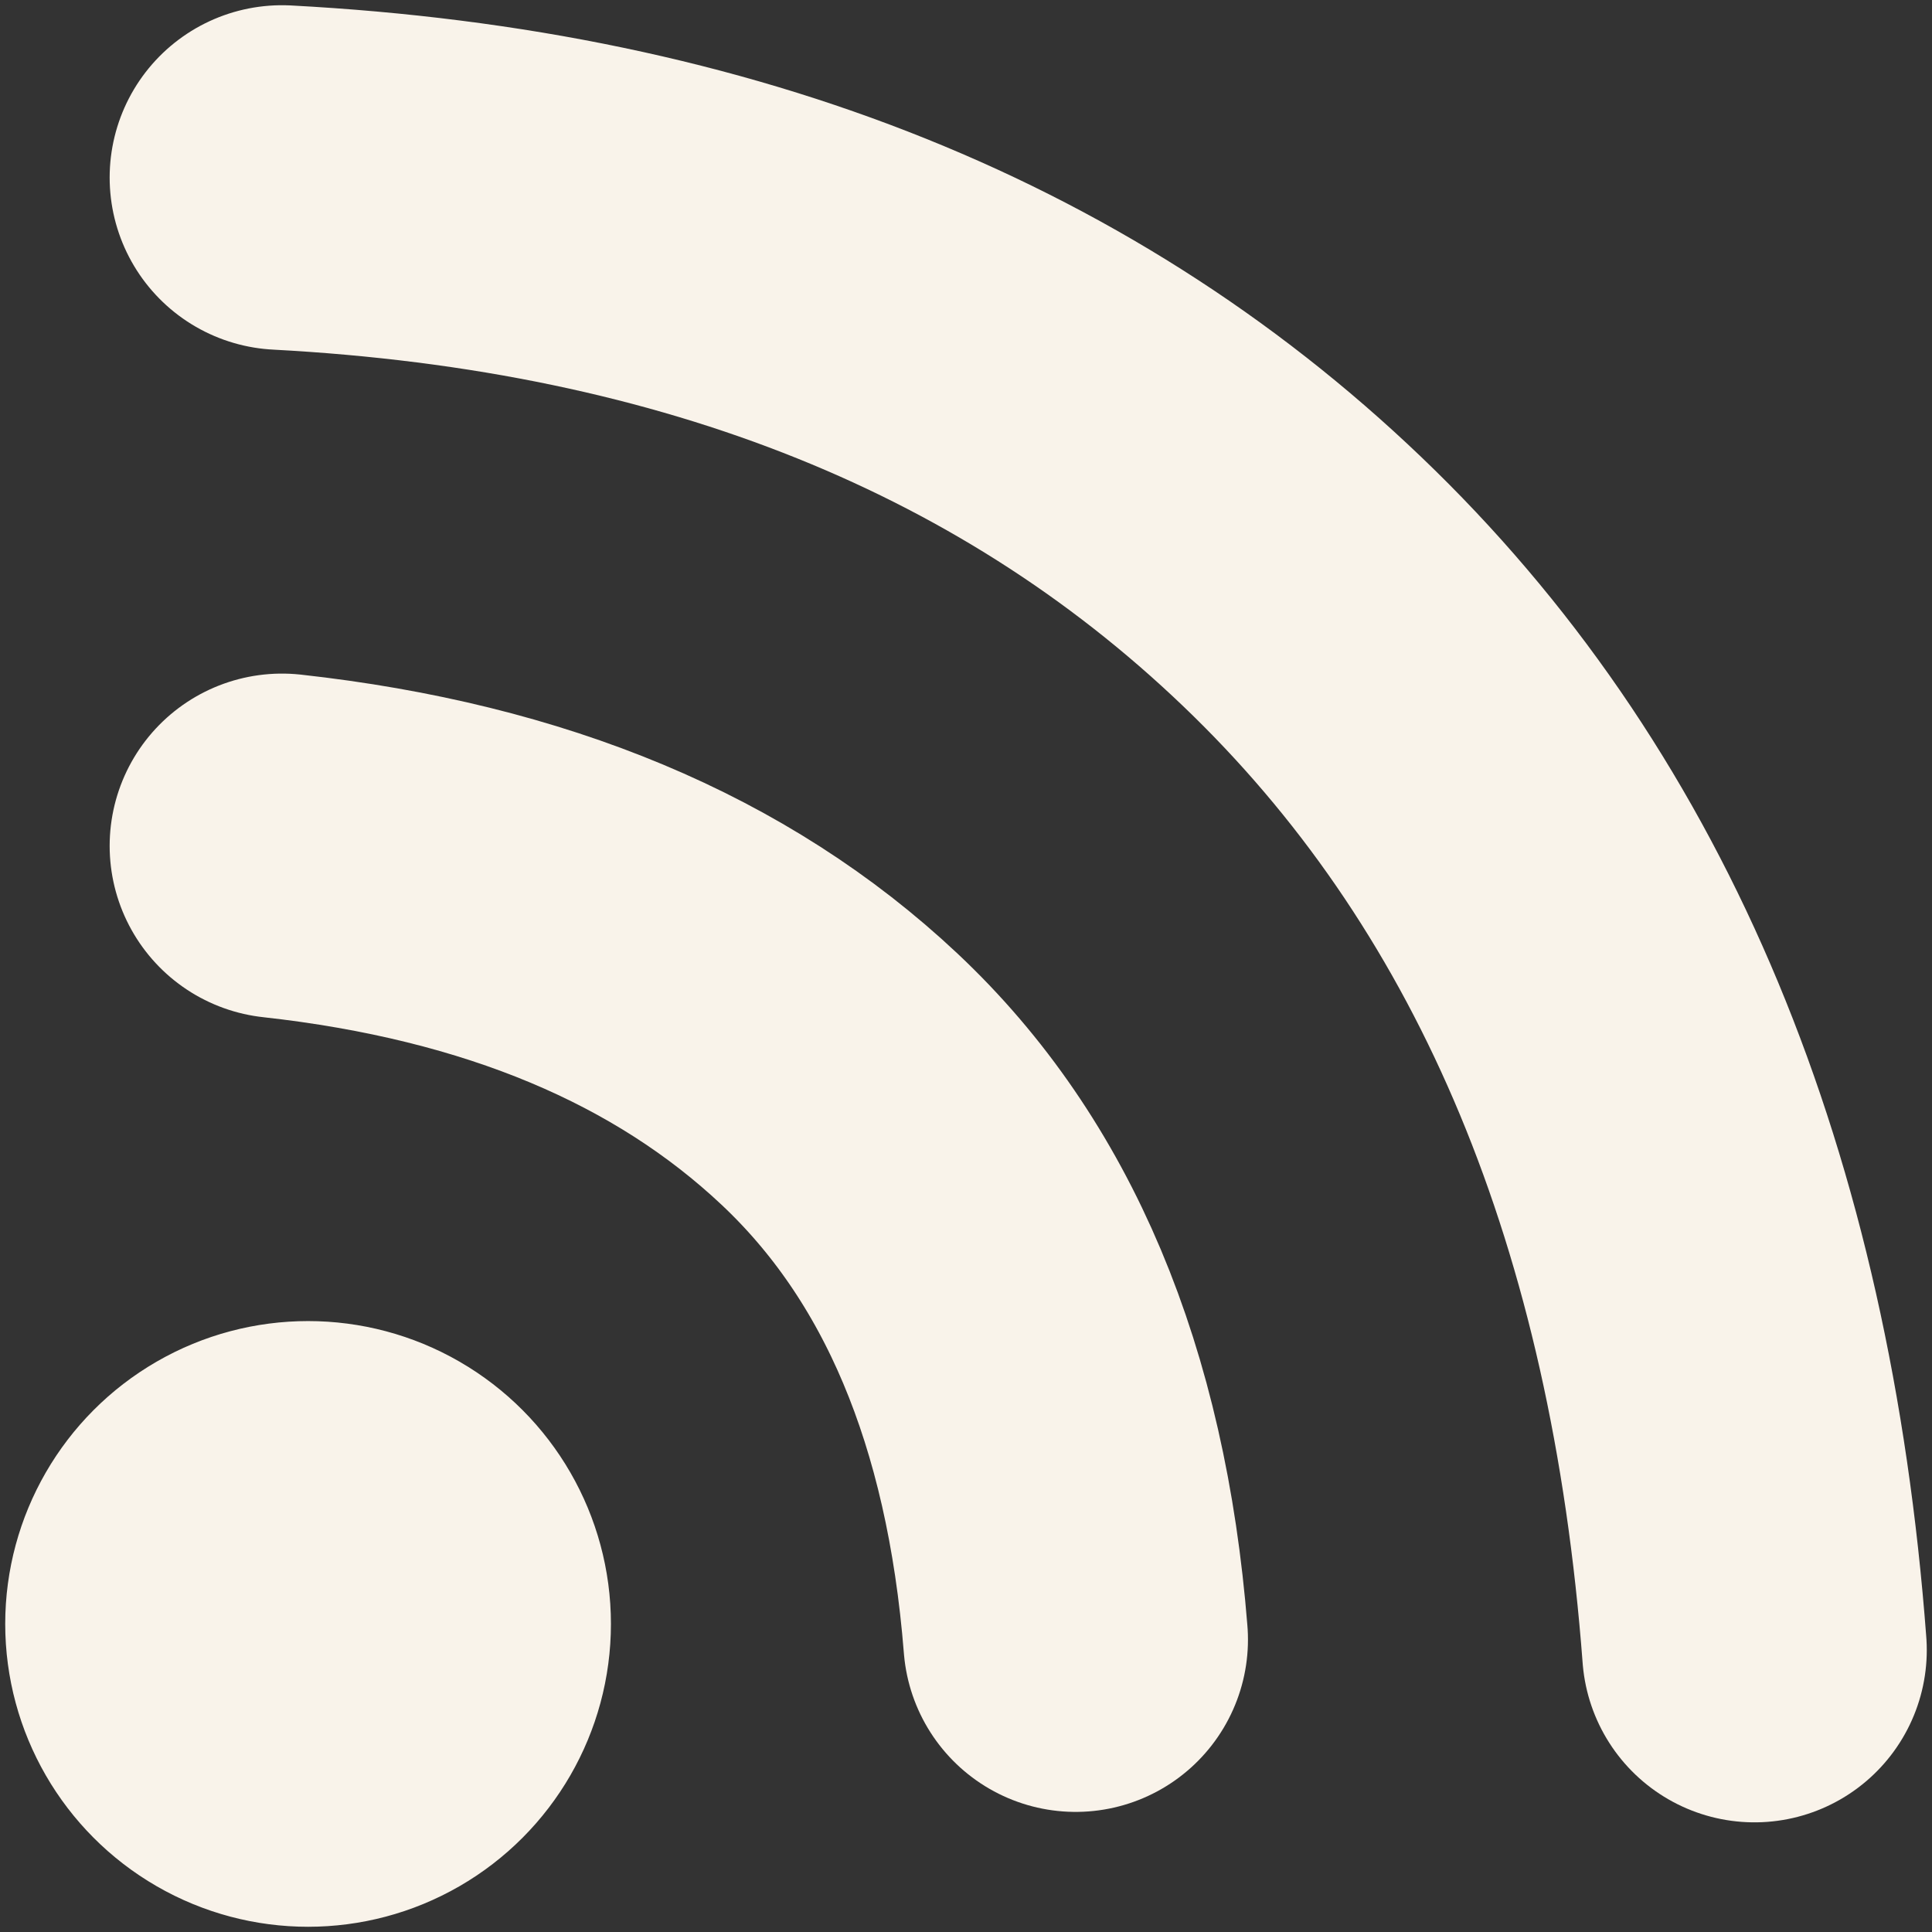 
<svg width="185px" height="185px" viewBox="0 0 185 185" version="1.1" xmlns="http://www.w3.org/2000/svg" xmlns:xlink="http://www.w3.org/1999/xlink">
    <rect x="0" y="0" width="185" height="185" fill="#333333" stroke="none"/>
    <g id="Page-1" stroke="none" stroke-width="1" fill="none" fill-rule="evenodd">
        <g id="Desktop-HD" transform="translate(-245, -1772)" stroke="#f9f3ea">
            <g id="Group-6" transform="translate(246, 1789)">
                <path d="M26,64 C48.386,66.474 66.185,73.922 79.396,86.342 C92.607,98.763 100.141,116.649 102,140" id="Line-2" stroke-width="33" stroke-linecap="round" stroke-linejoin="round"></path>
                <path d="M26,0 C67.073,2.184 100.029,15.46 124.868,39.828 C149.706,64.196 163.75,97.92 167,141" id="Line-3" stroke-width="33" stroke-linecap="round"></path>
                <circle id="Oval" fill="#f9f3ea" cx="28.5" cy="138.5" r="28.5"></circle>
            </g>
        </g>
    </g>
</svg>